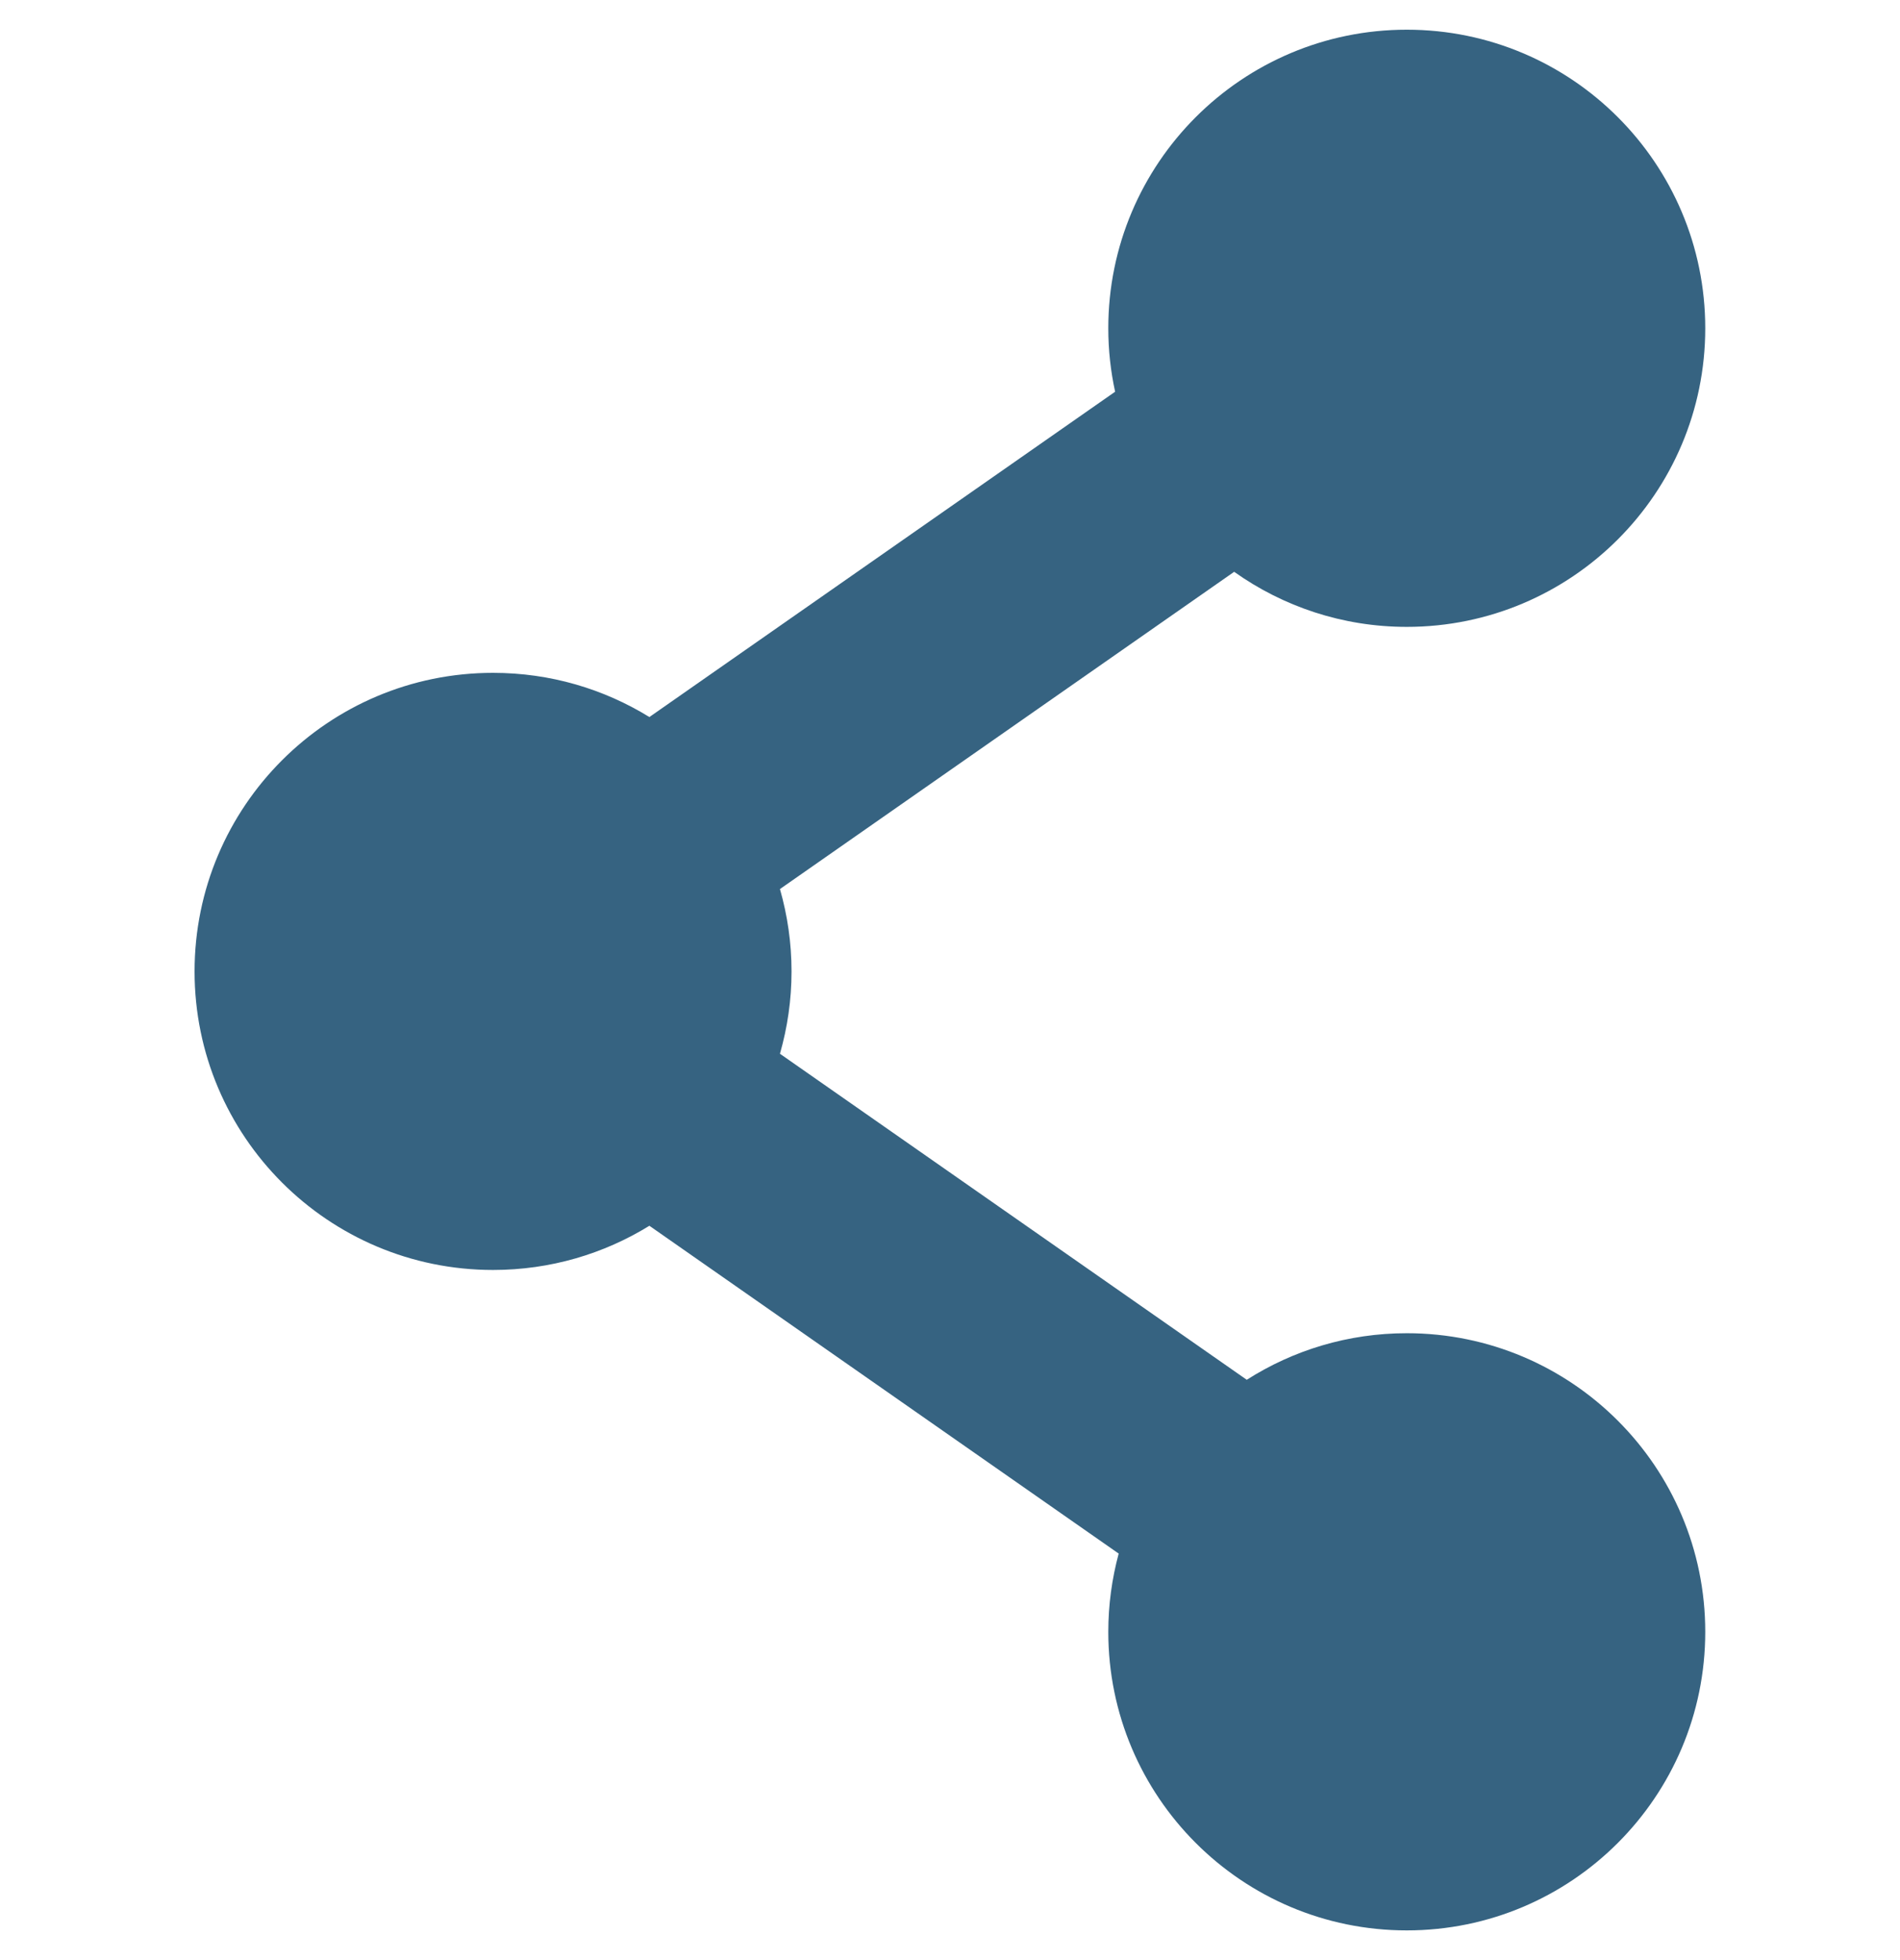 <svg width="32" height="33" viewBox="0 0 32 33" fill="none" xmlns="http://www.w3.org/2000/svg">
<g id="logos" clip-path="url(#clip0_1858_15589)">
<g id="Group">
<g id="Group_2">
<path id="Vector" d="M23.693 22.446C22.701 22.446 21.777 22.734 20.998 23.23L13.136 17.741C13.262 17.3 13.331 16.836 13.331 16.355C13.331 15.873 13.262 15.409 13.136 14.968L20.786 9.627C21.607 10.21 22.61 10.554 23.693 10.554C26.469 10.554 28.72 8.303 28.72 5.527C28.72 2.751 26.469 0.5 23.693 0.5C20.917 0.5 18.666 2.751 18.666 5.527C18.666 5.894 18.706 6.251 18.781 6.595L10.937 12.072C10.171 11.6 9.27 11.328 8.304 11.328C5.528 11.328 3.277 13.578 3.277 16.355C3.277 19.131 5.528 21.381 8.304 21.381C9.27 21.381 10.171 21.109 10.937 20.637L18.841 26.156C18.728 26.576 18.666 27.017 18.666 27.473C18.666 30.249 20.917 32.5 23.693 32.5C26.469 32.5 28.72 30.249 28.72 27.473C28.72 24.697 26.469 22.446 23.693 22.446Z" fill="#366381"/>
</g>
</g>
</g>
<defs>
<clipPath id="clip0_1858_15589">
<rect width="32" height="32" fill="white" transform="translate(0 0.5)"/>
</clipPath>
</defs>
</svg>
